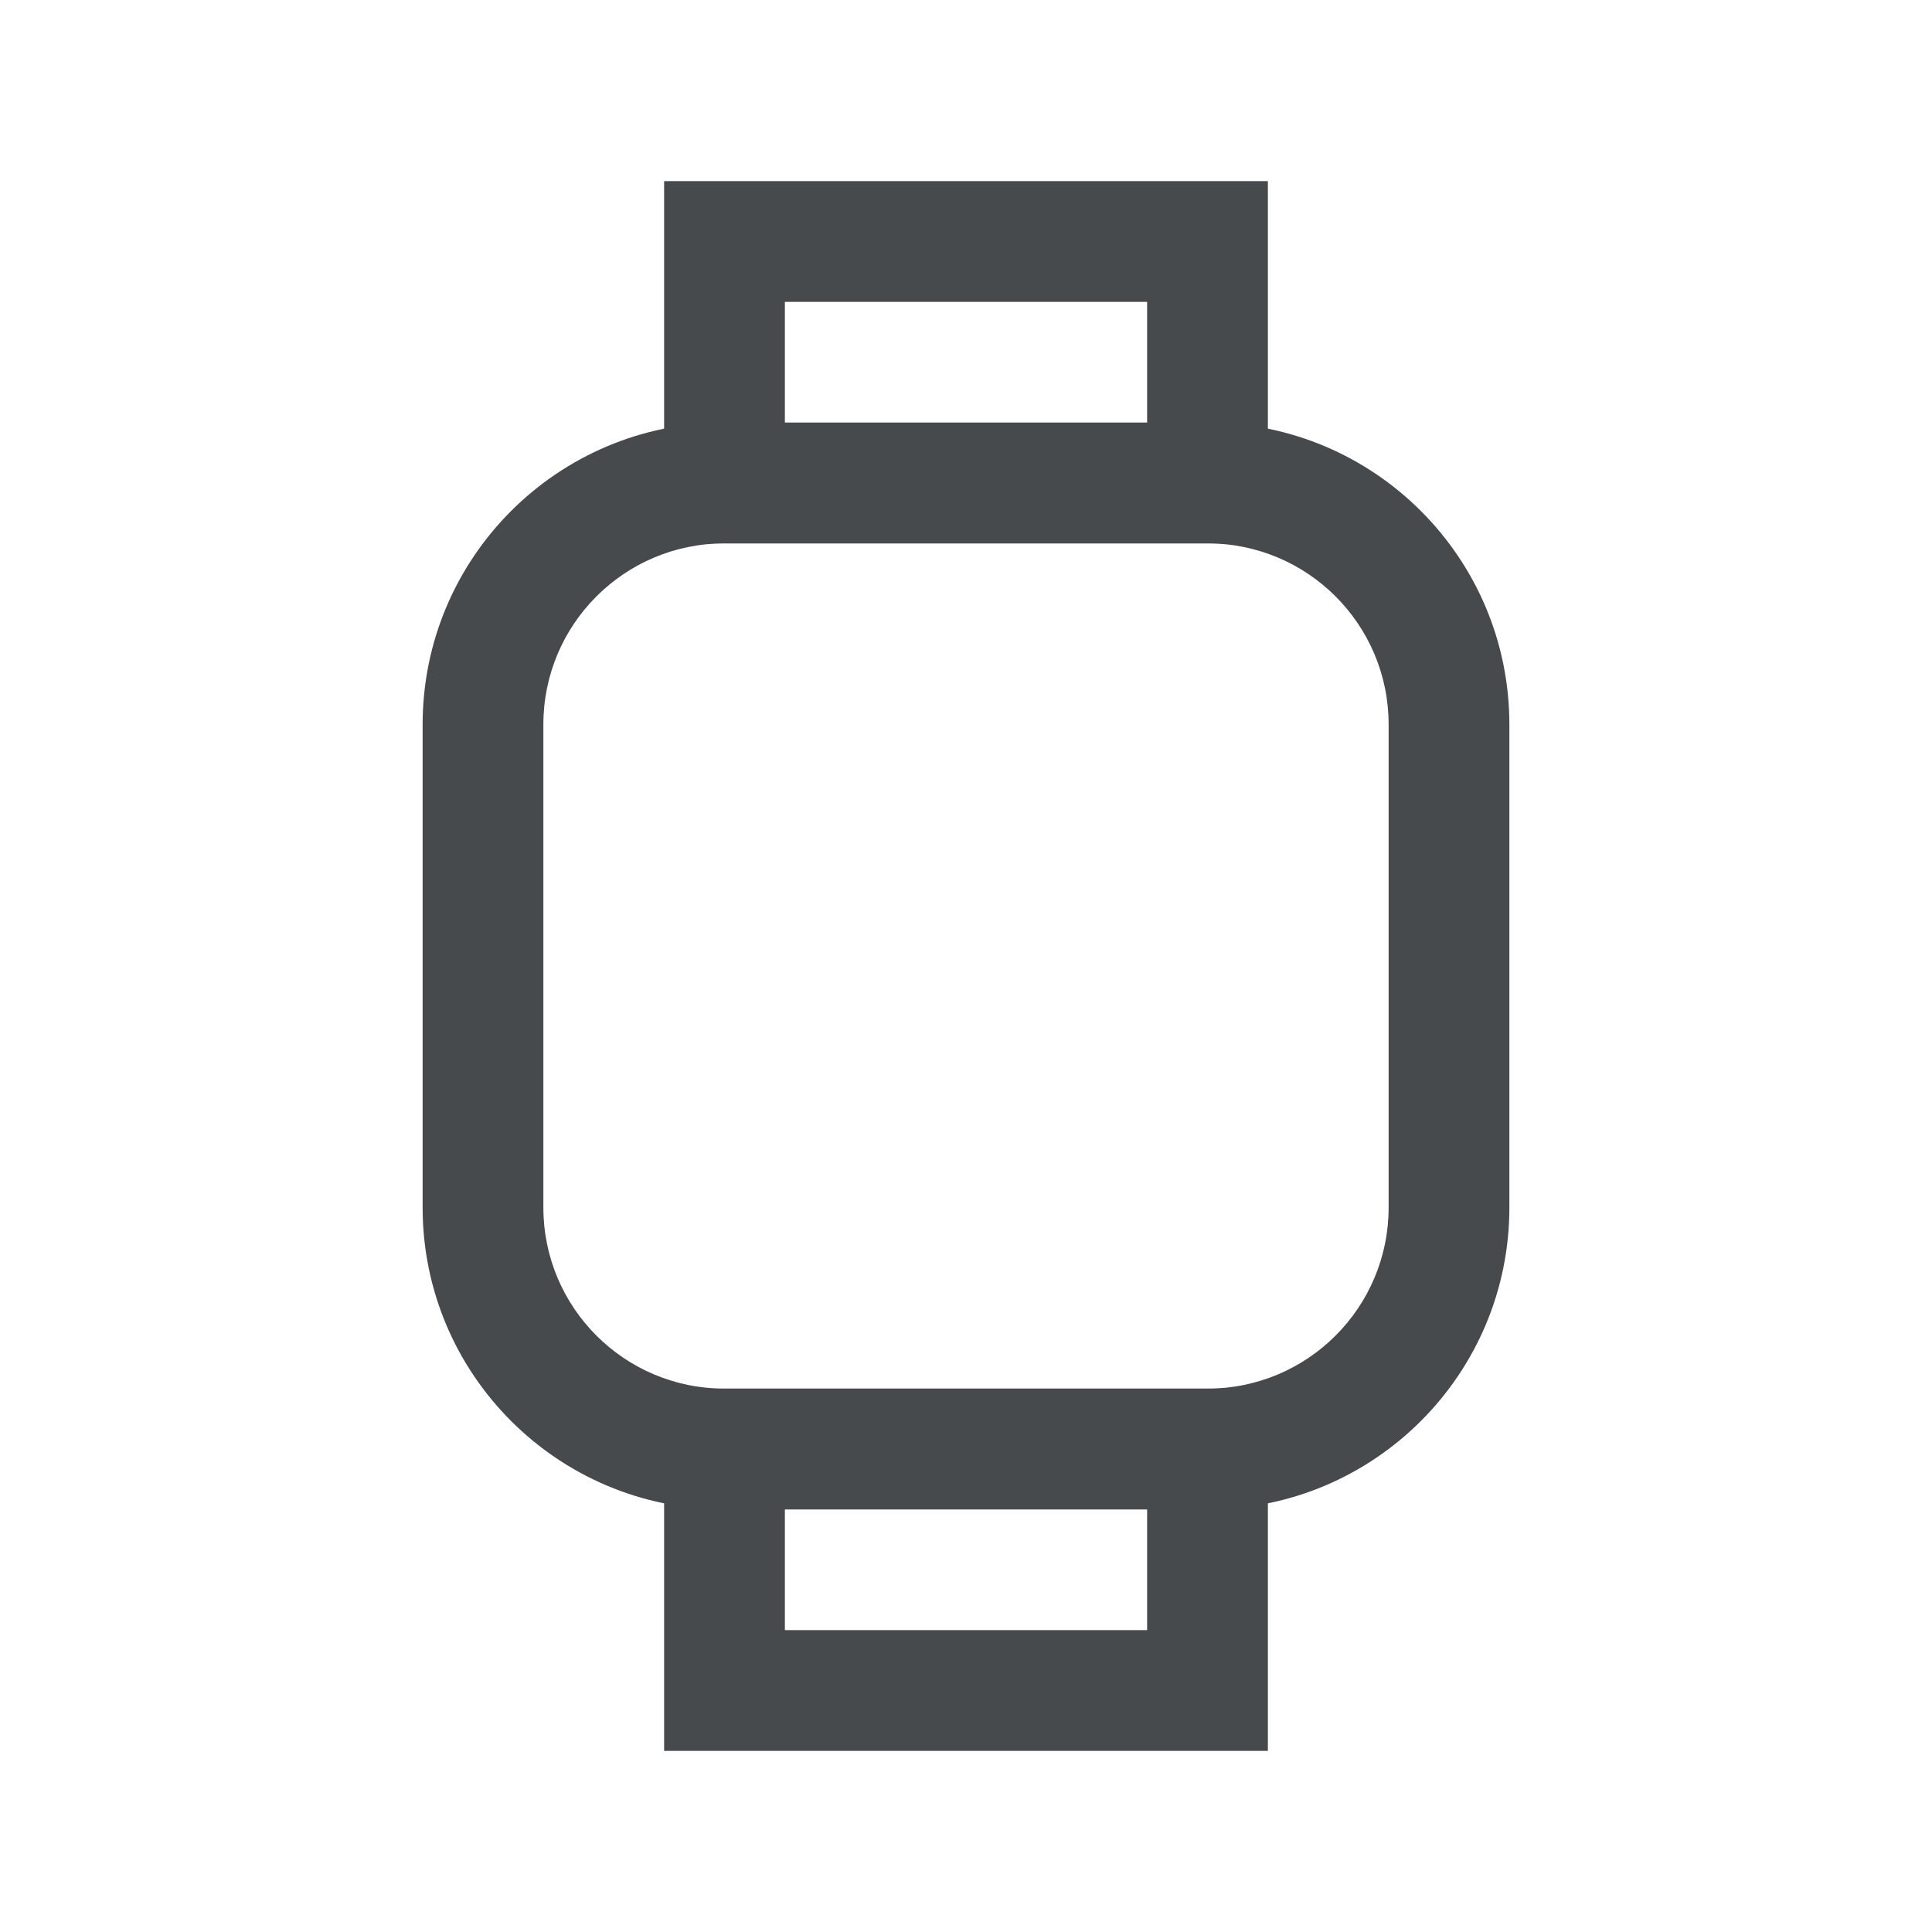 <svg width="24" height="24" viewBox="0 0 24 24" fill="none" xmlns="http://www.w3.org/2000/svg">
<path fill-rule="evenodd" clip-rule="evenodd" d="M8.25 2.25H15.75V6.75H8.25V2.25ZM9.75 3.75V5.25H14.25V3.75H9.75Z" fill="#464A4D"/>
<path fill-rule="evenodd" clip-rule="evenodd" d="M8.25 17.25H15.75V21.75H8.25V17.25ZM9.75 18.75V20.25H14.25V18.75H9.75Z" fill="#464A4D"/>
<path fill-rule="evenodd" clip-rule="evenodd" d="M9 6.75C7.757 6.75 6.75 7.757 6.75 9V15C6.75 16.243 7.757 17.25 9 17.25H15C16.243 17.25 17.25 16.243 17.25 15V9C17.25 7.757 16.243 6.75 15 6.75H9ZM5.25 9C5.25 6.929 6.929 5.25 9 5.25H15C17.071 5.25 18.75 6.929 18.75 9V15C18.75 17.071 17.071 18.75 15 18.75H9C6.929 18.75 5.25 17.071 5.25 15V9Z" fill="#464A4D"/>
</svg>
